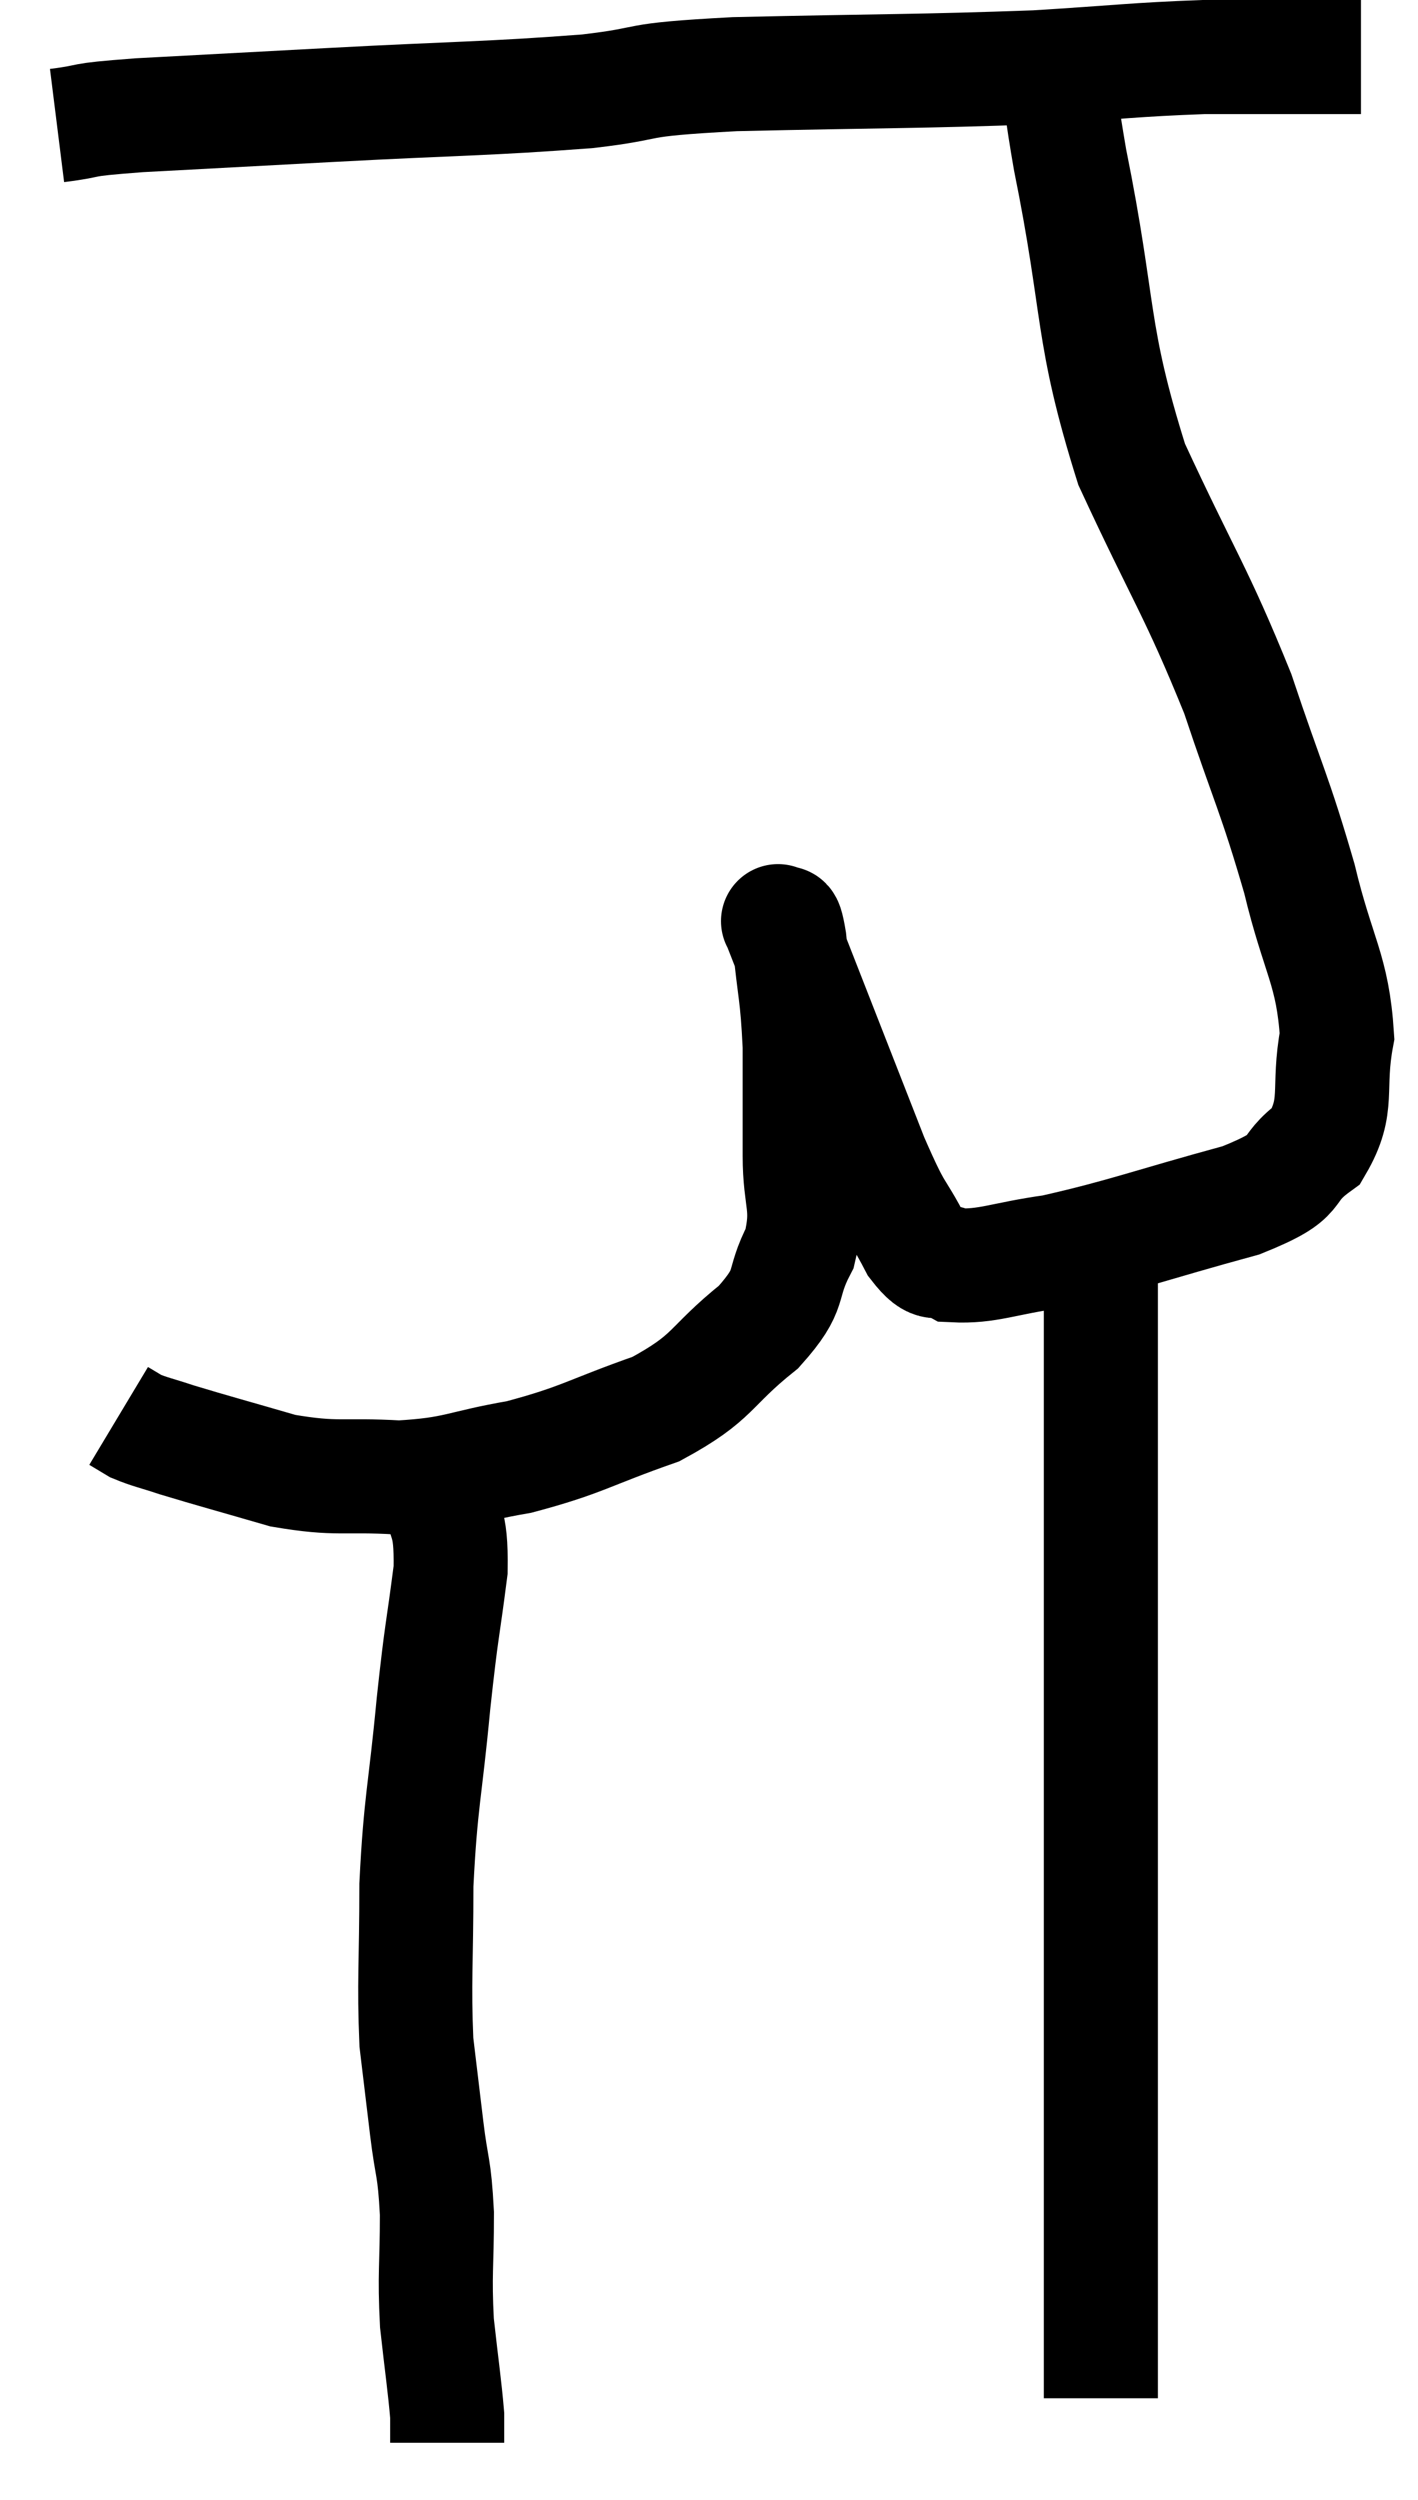 <svg xmlns="http://www.w3.org/2000/svg" viewBox="10.76 3.44 24.86 43.82" width="24.86" height="43.82"><path d="M 11.76 5.64 C 12.48 5.55, 12 5.55, 13.2 5.46 C 14.88 5.37, 14.595 5.385, 16.56 5.28 C 18.81 5.16, 19.29 5.175, 21.06 5.04 C 22.35 4.89, 21.675 4.845, 23.64 4.74 C 26.28 4.68, 26.865 4.695, 28.92 4.62 C 30.39 4.53, 30.645 4.485, 31.86 4.44 C 32.82 4.44, 33.135 4.44, 33.78 4.44 C 34.11 4.44, 34.23 4.44, 34.44 4.44 C 34.53 4.44, 34.575 4.44, 34.62 4.44 L 34.62 4.44" fill="none" stroke="black" stroke-width="2"></path><path d="M 29.4 4.62 C 29.46 5.43, 29.22 4.5, 29.52 6.24 C 30.06 8.91, 29.865 9.24, 30.6 11.58 C 31.53 13.59, 31.725 13.785, 32.46 15.6 C 33 17.22, 33.105 17.34, 33.54 18.84 C 33.87 20.22, 34.125 20.43, 34.2 21.6 C 34.02 22.56, 34.26 22.8, 33.84 23.52 C 33.18 24, 33.675 24.015, 32.52 24.48 C 30.87 24.93, 30.48 25.095, 29.22 25.38 C 28.35 25.5, 28.08 25.65, 27.48 25.62 C 27.15 25.44, 27.18 25.725, 26.82 25.26 C 26.43 24.51, 26.505 24.825, 26.04 23.76 C 25.5 22.38, 25.365 22.035, 24.96 21 C 24.69 20.31, 24.555 19.965, 24.42 19.62 C 24.42 19.62, 24.375 19.545, 24.42 19.62 C 24.51 19.77, 24.51 19.38, 24.6 19.92 C 24.69 20.85, 24.735 20.835, 24.78 21.78 C 24.78 22.74, 24.78 22.815, 24.78 23.7 C 24.78 24.51, 24.96 24.57, 24.78 25.32 C 24.42 26.01, 24.69 25.995, 24.06 26.7 C 23.16 27.42, 23.31 27.57, 22.26 28.14 C 21.06 28.56, 20.985 28.68, 19.86 28.98 C 18.81 29.16, 18.795 29.28, 17.76 29.34 C 16.74 29.28, 16.695 29.385, 15.72 29.22 C 14.79 28.95, 14.505 28.875, 13.86 28.68 C 13.5 28.56, 13.395 28.545, 13.14 28.44 L 12.84 28.26" fill="none" stroke="black" stroke-width="2"></path><path d="M 18.42 29.46 C 18.54 30.21, 18.675 30, 18.66 30.96 C 18.51 32.13, 18.51 31.92, 18.36 33.3 C 18.21 34.89, 18.135 34.995, 18.06 36.48 C 18.06 37.86, 18.015 38.175, 18.06 39.24 C 18.15 39.99, 18.15 39.99, 18.24 40.74 C 18.33 41.49, 18.375 41.385, 18.42 42.24 C 18.42 43.2, 18.375 43.275, 18.42 44.16 C 18.51 44.97, 18.555 45.255, 18.6 45.78 C 18.6 46.02, 18.6 46.14, 18.6 46.26 C 18.6 46.26, 18.6 46.26, 18.6 46.26 L 18.6 46.26" fill="none" stroke="black" stroke-width="2"></path><path d="M 30.06 25.44 C 30.06 28.83, 30.06 29.7, 30.06 32.22 C 30.06 33.87, 30.06 33.87, 30.06 35.52 C 30.06 37.17, 30.06 37.53, 30.06 38.82 C 30.06 39.75, 30.06 39.57, 30.06 40.68 C 30.06 41.97, 30.06 42.285, 30.06 43.26 C 30.06 43.92, 30.06 44.025, 30.06 44.58 C 30.06 45.03, 30.06 45.255, 30.06 45.48 C 30.06 45.48, 30.06 45.48, 30.06 45.48 C 30.06 45.48, 30.06 45.48, 30.06 45.48 L 30.06 45.48" fill="none" stroke="black" stroke-width="2"></path></svg>
